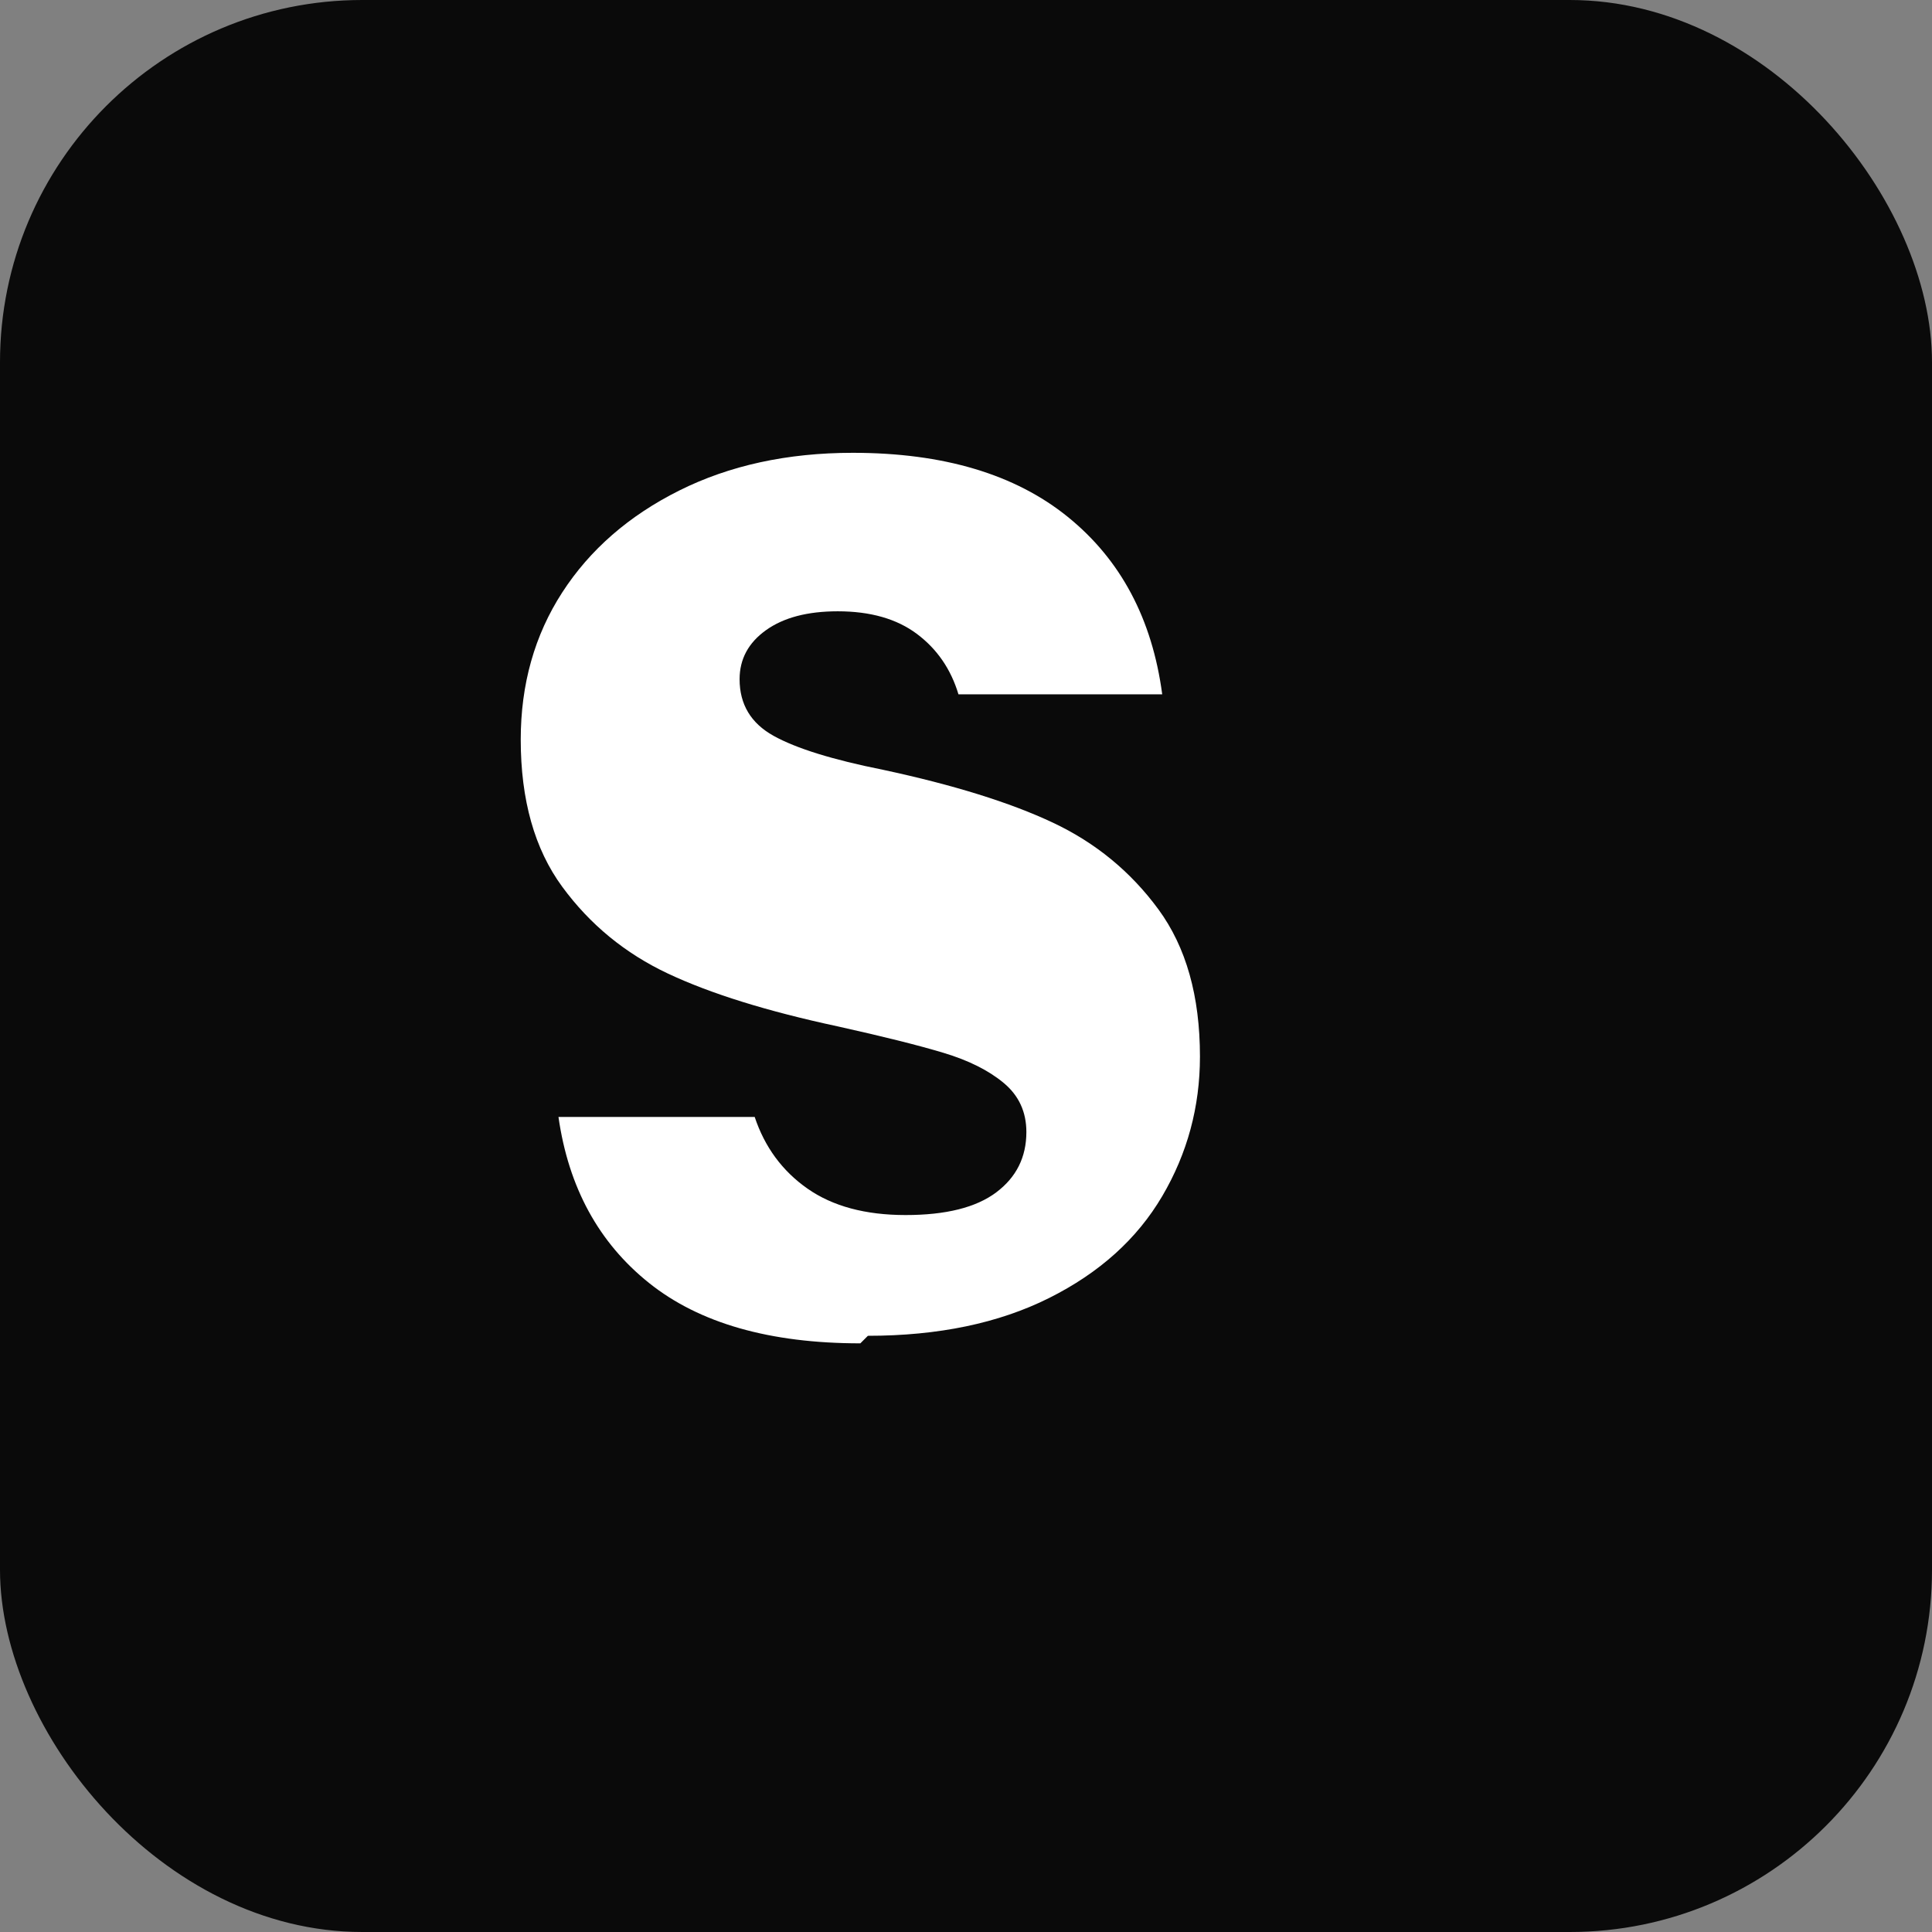<svg width="64" height="64" viewBox="0 0 64 64" fill="none" xmlns="http://www.w3.org/2000/svg">
  <rect x="0" y="0" width="64" height="64" fill="#808080" stroke="none"/>
  <rect width="64" height="64" rx="12" fill="#0A0A0A"/>
  <path d="M28.5 44.5C25.5 44.5 23.167 43.833 21.5 42.5C19.833 41.167 18.833 39.333 18.5 37H25C25.333 38 25.917 38.792 26.75 39.375C27.583 39.958 28.667 40.25 30 40.25C31.333 40.25 32.333 40 33 39.5C33.667 39 34 38.333 34 37.5C34 36.833 33.75 36.292 33.25 35.875C32.75 35.458 32.083 35.125 31.25 34.875C30.417 34.625 29.25 34.333 27.75 34C25.417 33.5 23.542 32.917 22.125 32.25C20.708 31.583 19.542 30.625 18.625 29.375C17.708 28.125 17.25 26.5 17.25 24.5C17.25 22.667 17.708 21.042 18.625 19.625C19.542 18.208 20.833 17.083 22.5 16.25C24.167 15.417 26.083 15 28.25 15C31.25 15 33.625 15.708 35.375 17.125C37.125 18.542 38.167 20.5 38.5 23H31.75C31.5 22.167 31.042 21.5 30.375 21C29.708 20.5 28.833 20.25 27.75 20.25C26.75 20.25 25.958 20.458 25.375 20.875C24.792 21.292 24.5 21.833 24.5 22.5C24.5 23.333 24.875 23.958 25.625 24.375C26.375 24.792 27.583 25.167 29.25 25.5C31.583 26 33.458 26.583 34.875 27.25C36.292 27.917 37.458 28.875 38.375 30.125C39.292 31.375 39.75 33 39.75 35C39.75 36.667 39.333 38.208 38.5 39.625C37.667 41.042 36.417 42.167 34.75 43C33.083 43.833 31.083 44.25 28.75 44.25L28.5 44.5Z" fill="white"/>
</svg>

